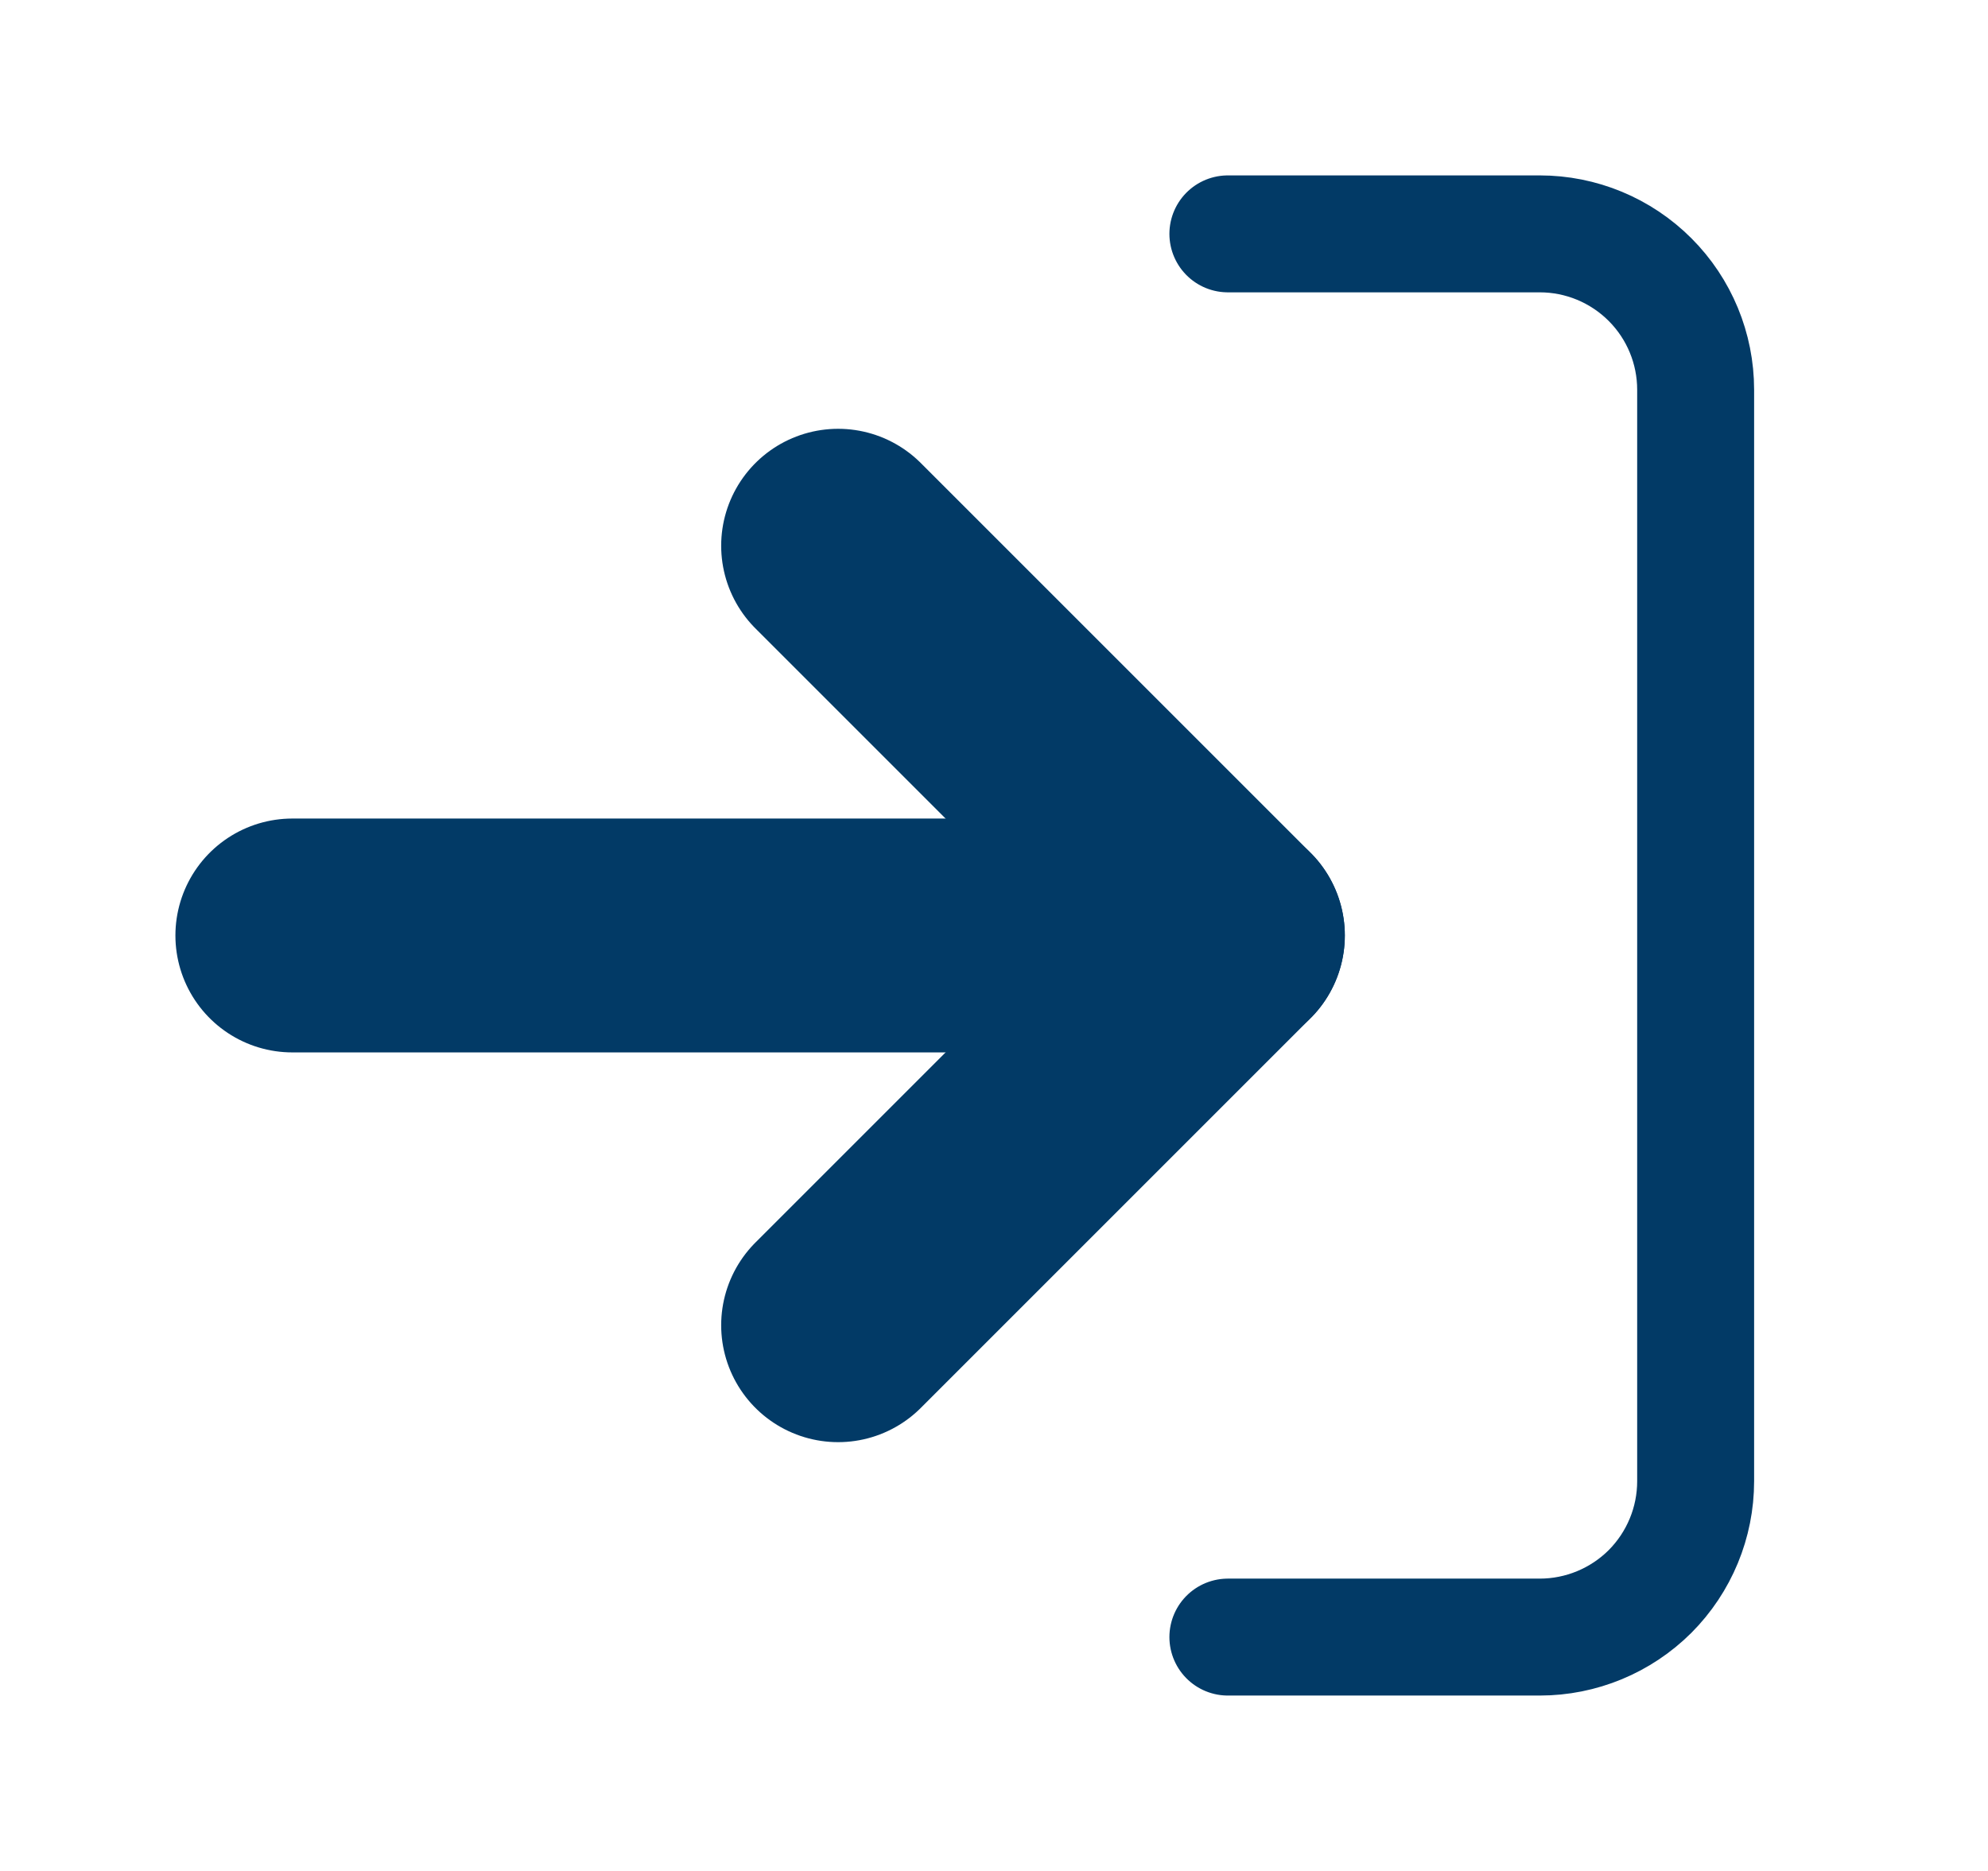 <svg width="17" height="16" viewBox="0 0 17 16" fill="none" xmlns="http://www.w3.org/2000/svg">
<path d="M10.5 2H13.167C13.52 2 13.859 2.14 14.11 2.391C14.36 2.641 14.5 2.98 14.5 3.333V12.667C14.5 13.02 14.36 13.359 14.11 13.61C13.859 13.86 13.52 14 13.167 14H10.5" stroke="#023A66" stroke-linecap="round" stroke-linejoin="round"/>
<path d="M7.167 11.333L10.5 8L7.167 4.667" stroke="#023A66" stroke-width="2" stroke-linecap="round" stroke-linejoin="round"/>
<path d="M10.5 8H2.5" stroke="#023A66" stroke-width="2" stroke-linecap="round" stroke-linejoin="round"/>
</svg>
